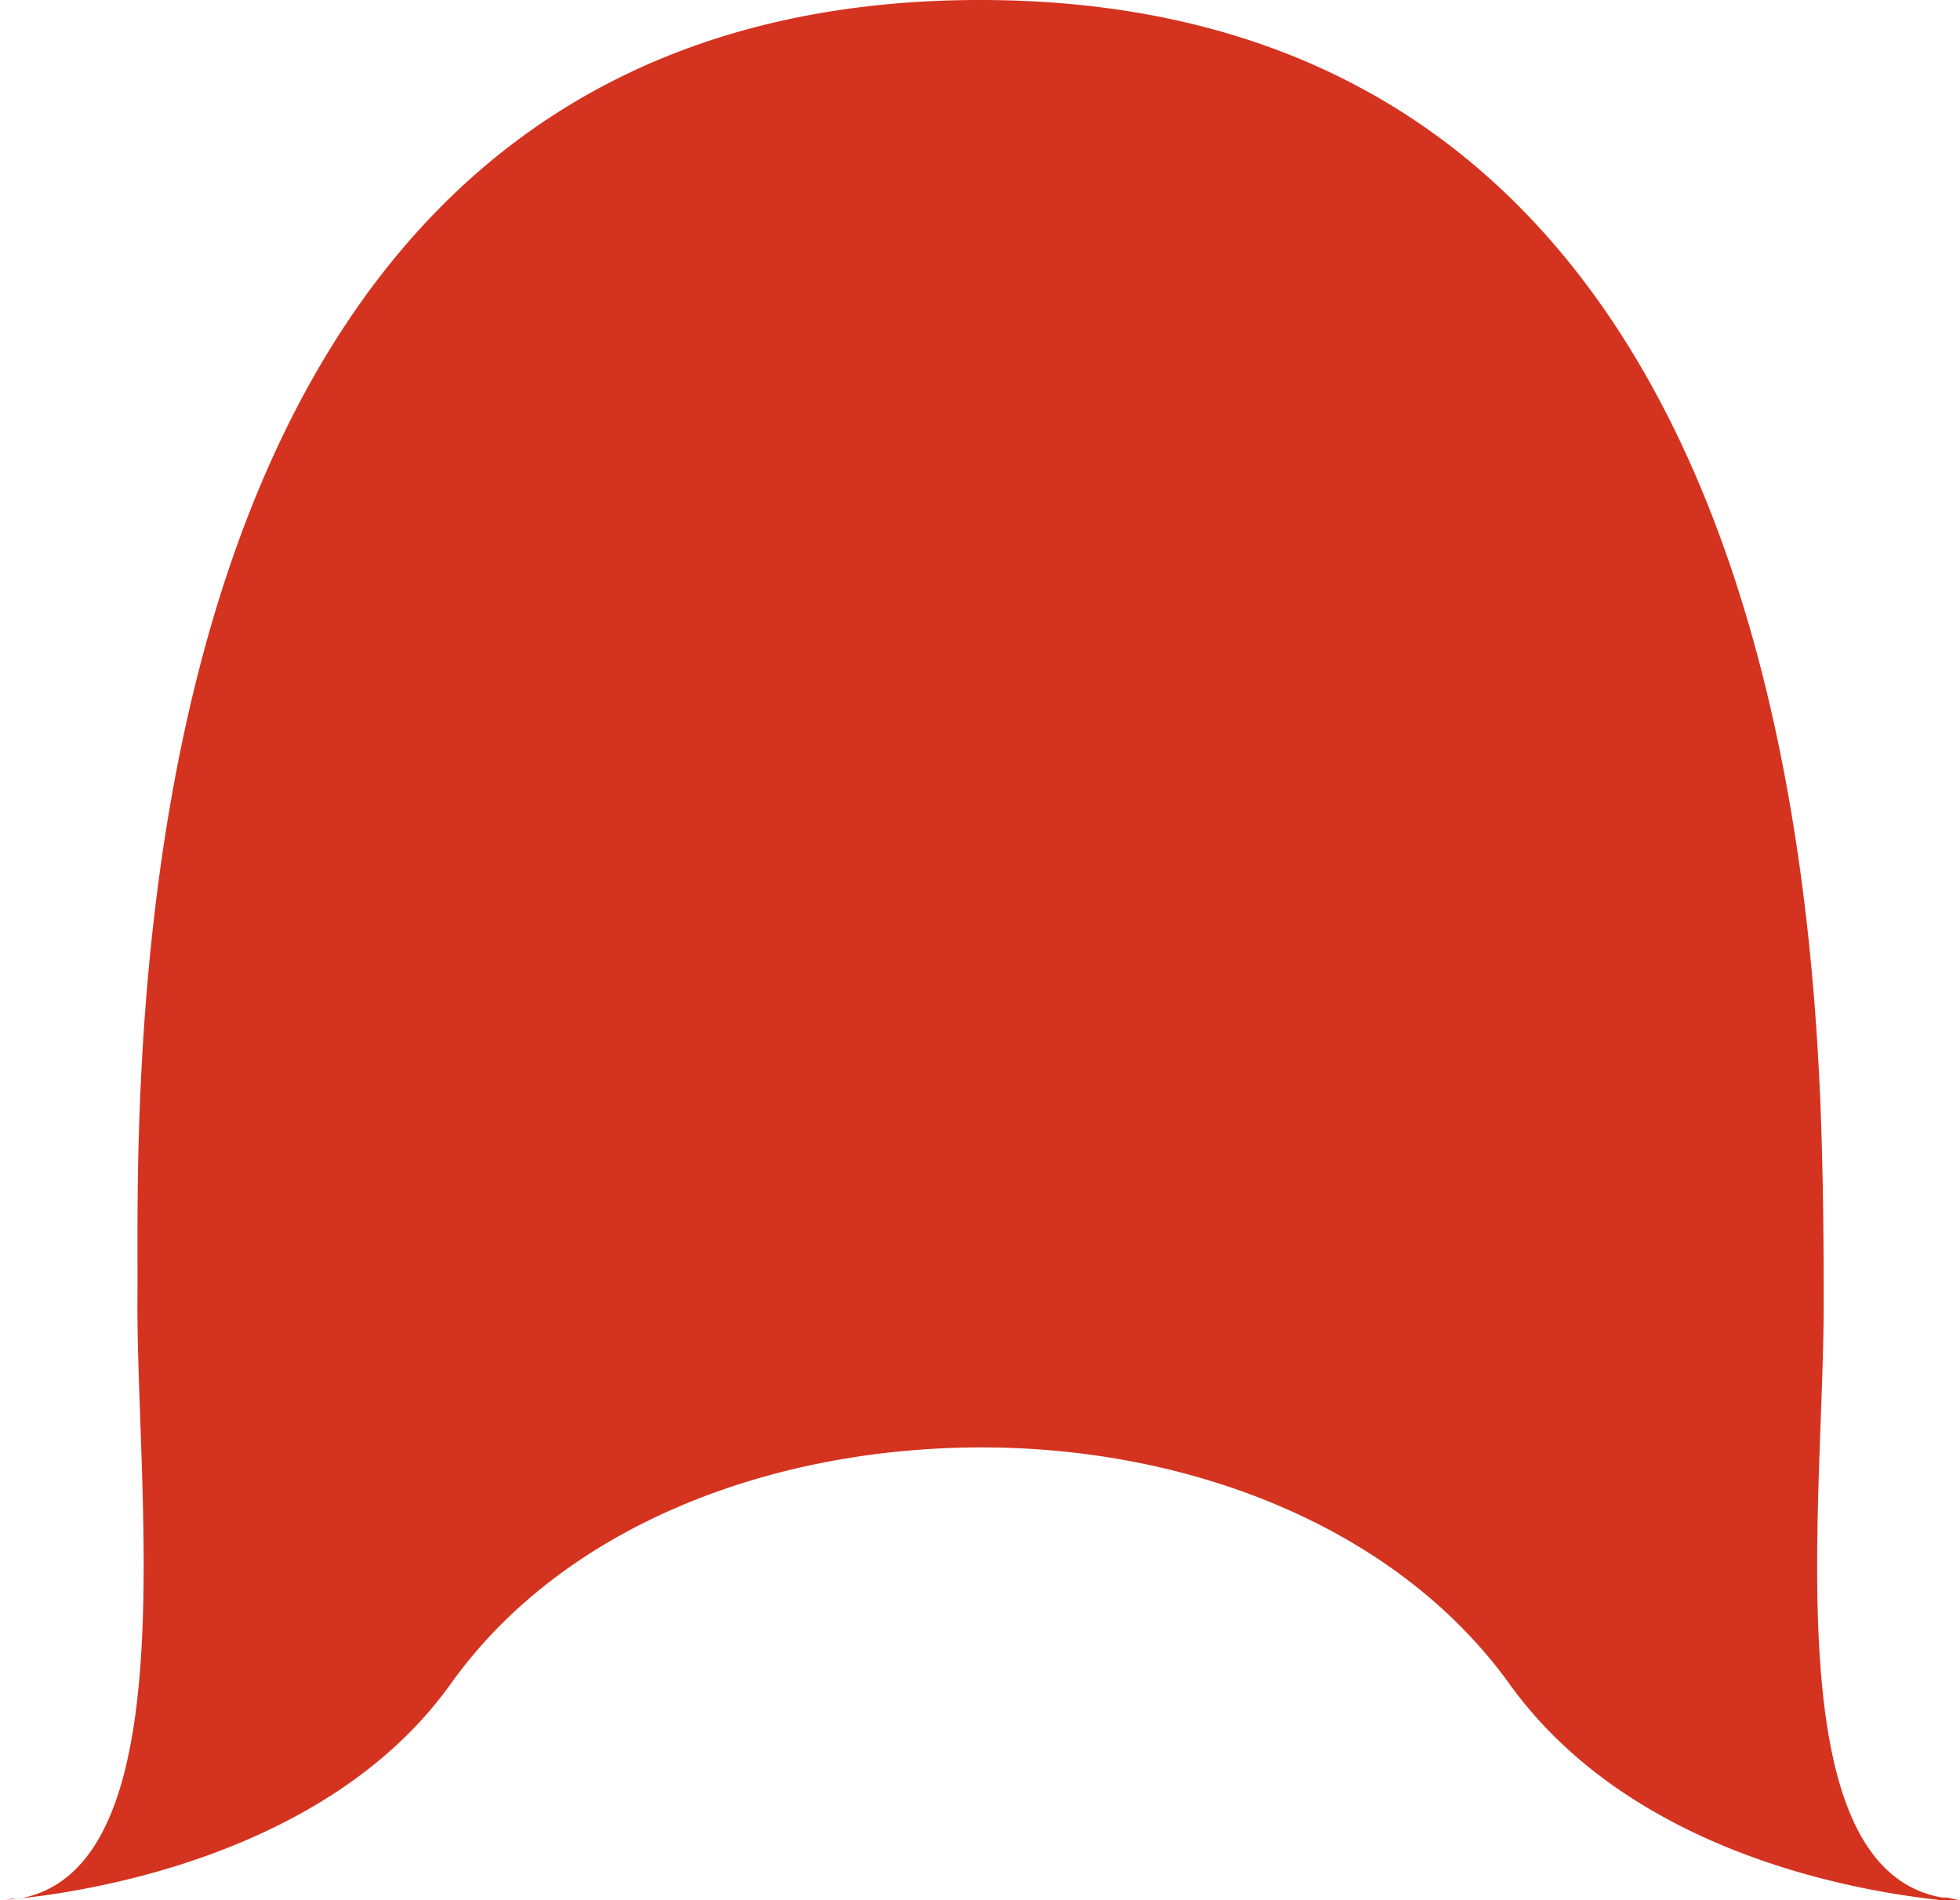 <svg xmlns="http://www.w3.org/2000/svg" viewBox="0 0 69.86 67.72"><defs><style>.cls-1{fill:#d43320;}</style></defs><g id="Capa_2" data-name="Capa 2"><g id="Layer_1" data-name="Layer 1"><path class="cls-1" d="M69.86,67.72l-.34,0a2.48,2.48,0,0,1-.27,0h0c-3.37-.35-11.19-1.8-15.44-7.7-4.08-5.67-11.52-8.47-18.94-8.44S20.09,54.37,16.07,60,4.41,67.23.91,67.63L0,67.72a3,3,0,0,0,.42-.06h0l.26,0c6-1.06,4.16-14.43,4.22-21.49S3.37.08,34.84,0h.09c26.58,0,29.64,27.7,30,40.67C65,43.1,65,45,65,46.13c.06,7.06-1.82,20.43,4.22,21.49l.17,0Z"/></g></g></svg>